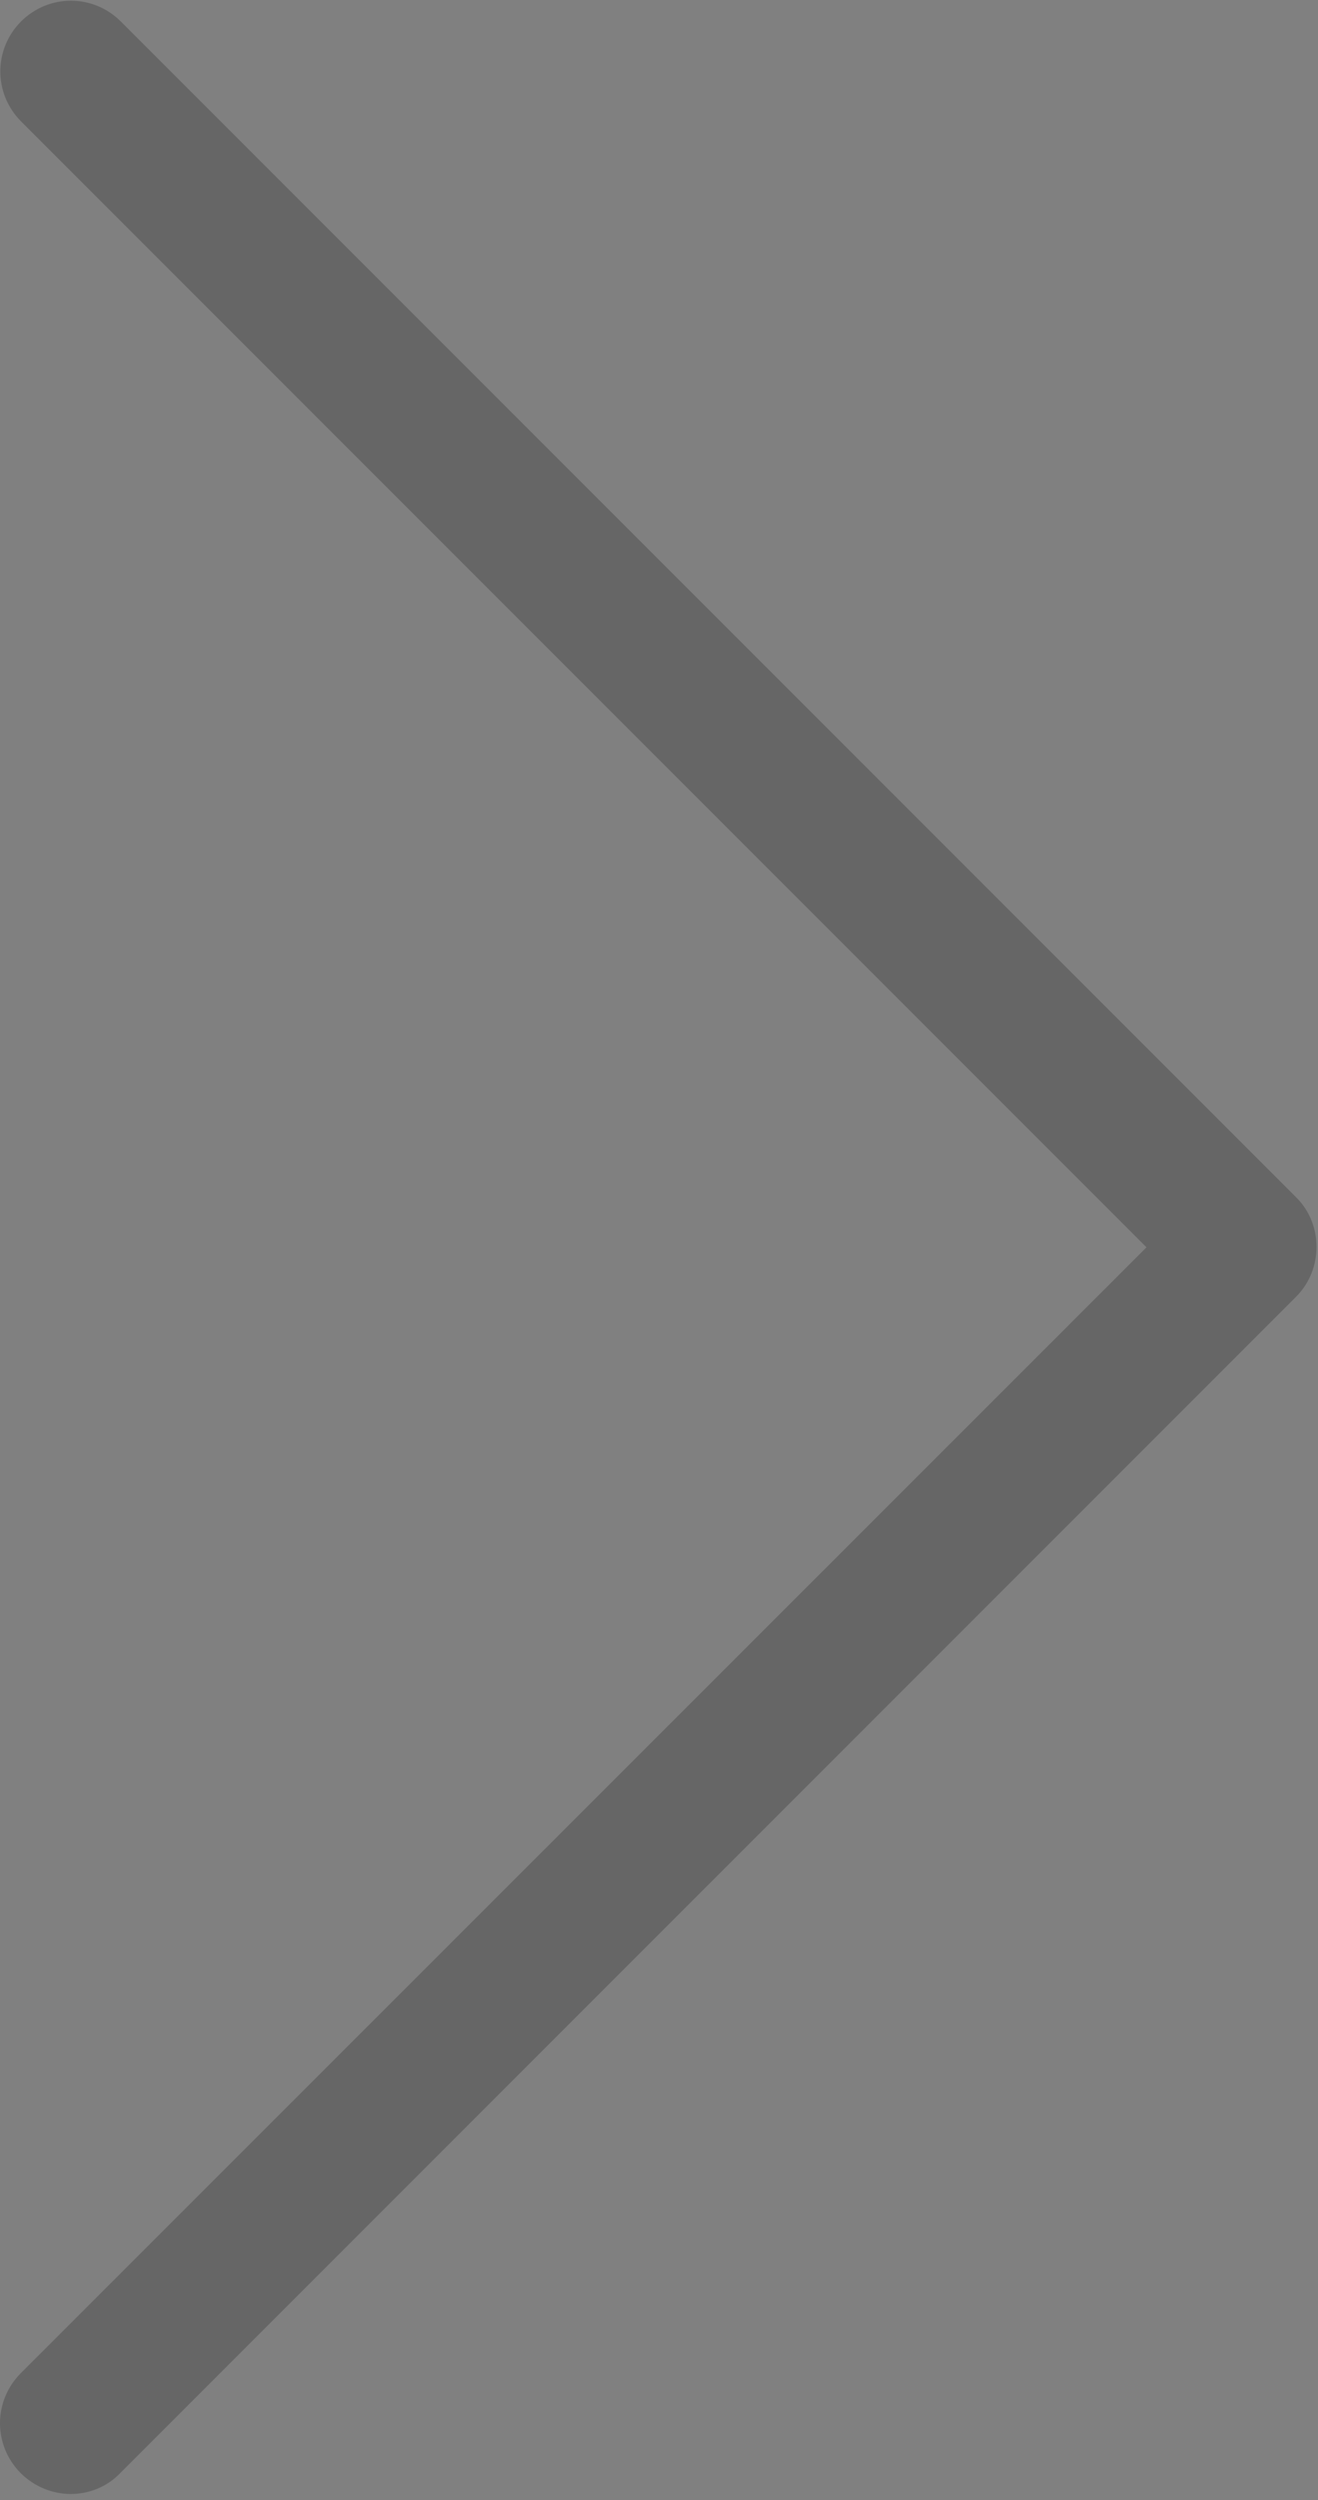 <?xml version="1.0" encoding="utf-8"?>
<!-- Generator: Adobe Illustrator 16.0.0, SVG Export Plug-In . SVG Version: 6.00 Build 0)  -->
<!DOCTYPE svg PUBLIC "-//W3C//DTD SVG 1.1//EN" "http://www.w3.org/Graphics/SVG/1.1/DTD/svg11.dtd">
<svg version="1.1" id="Layer_1" xmlns="http://www.w3.org/2000/svg" xmlns:xlink="http://www.w3.org/1999/xlink" x="0px" y="0px"
	 width="4.219px" height="8px" viewBox="0 0 4.219 8" enable-background="new 0 0 4.219 8" xml:space="preserve">
<rect x="0" y="0" width="4.219" height="8" fill="#808080" stroke="none"/>
<g>
	<rect x="-60.074" y="9.739" fill="#FFFFFF" width="18.002" height="2.55"/>
	<rect x="-60.074" y="16.114" fill="#FFFFFF" width="18.002" height="2.55"/>
	<rect x="-60.074" y="2.725" fill="#FFFFFF" width="18.002" height="2.551"/>
</g>
<g>
	<rect x="-35.074" y="9.738" fill="#333333" width="18.002" height="2.551"/>
	<rect x="-35.074" y="16.113" fill="#333333" width="18.002" height="2.551"/>
	<rect x="-35.074" y="2.725" fill="#333333" width="18.002" height="2.551"/>
</g>
<g>
	<g>
		<defs>
			<rect id="SVGID_1_" width="4.219" height="8"/>
		</defs>
		<clipPath id="SVGID_2_">
			<use xlink:href="#SVGID_1_"  overflow="visible"/>
		</clipPath>
		<path clip-path="url(#SVGID_2_)" fill="#666666" d="M4.15,3.832L0.387,0.069c-0.089-0.089-0.231-0.089-0.32,0
			c-0.088,0.089-0.088,0.23,0,0.319L3.67,3.991L0.066,7.594c-0.088,0.089-0.088,0.23,0,0.319C0.11,7.957,0.169,7.98,0.226,7.98
			c0.058,0,0.116-0.022,0.159-0.067L4.148,4.15C4.236,4.063,4.236,3.918,4.15,3.832L4.15,3.832z M4.15,3.832"/>
	</g>
</g>
</svg>
